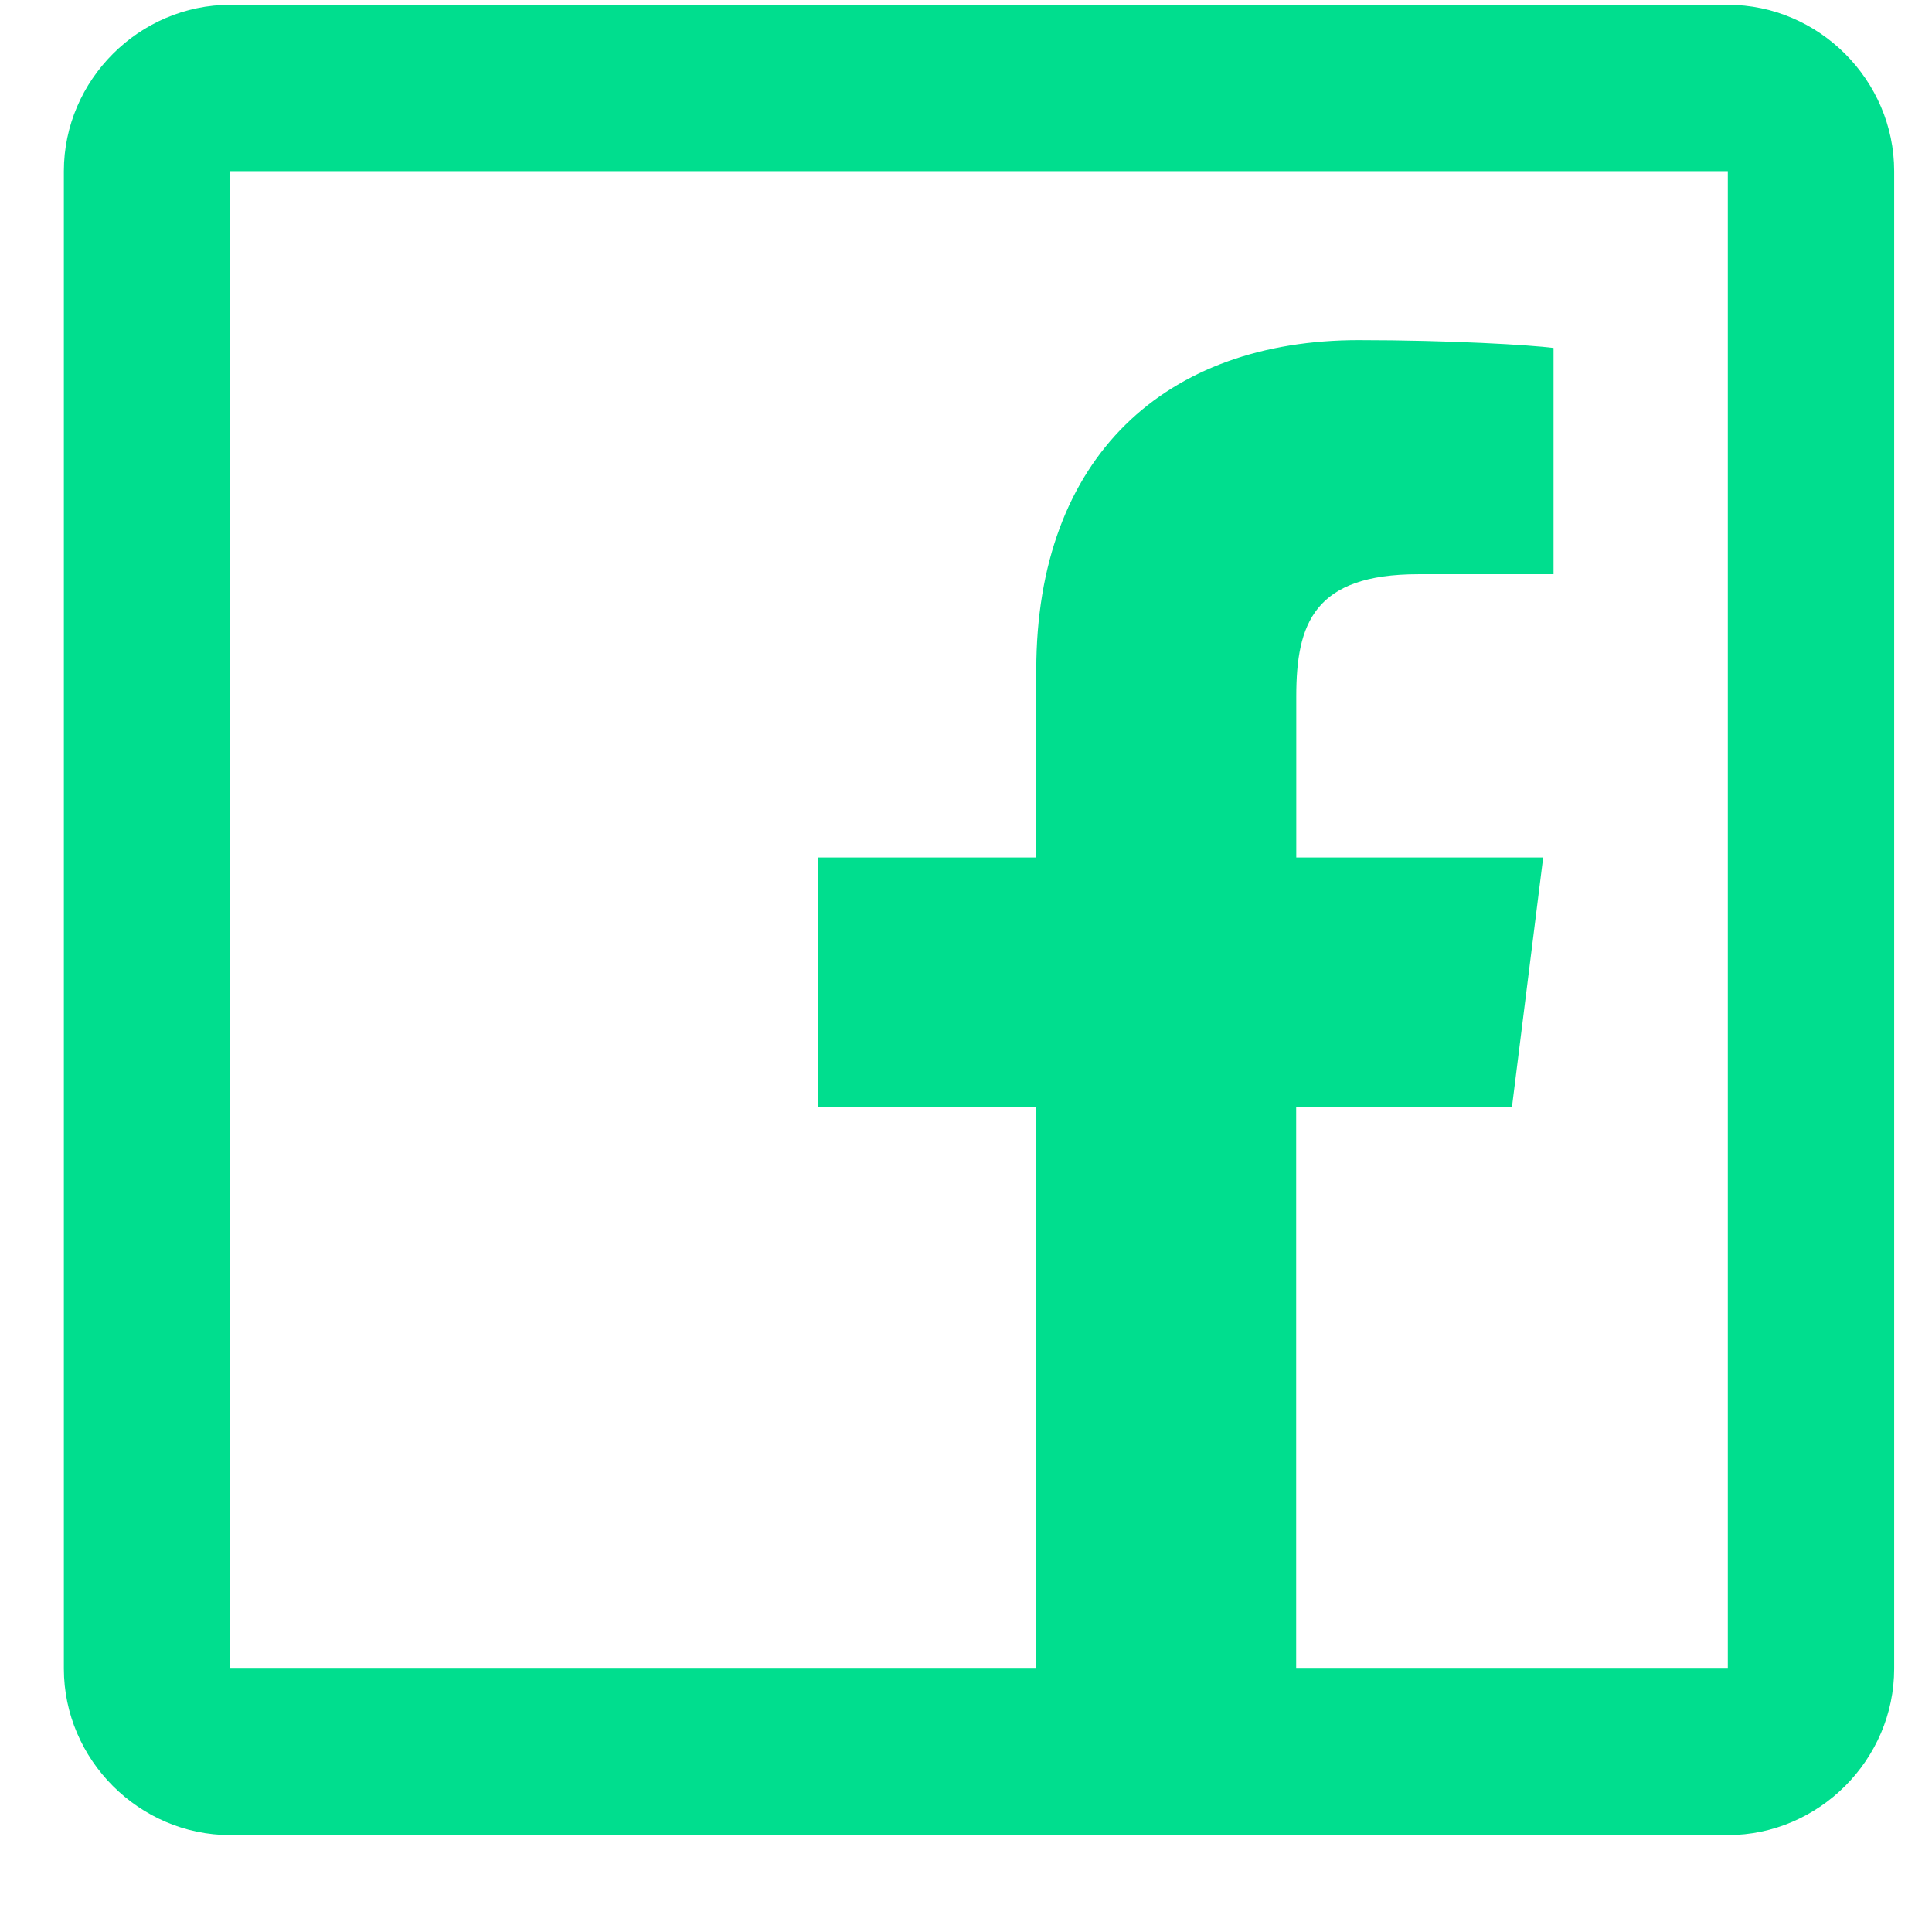 <svg width="19" height="19" viewBox="0 0 19 19" fill="none" xmlns="http://www.w3.org/2000/svg">
<path d="M2.264 0.047C1.369 0.047 0.628 0.788 0.628 1.683V16.41C0.628 17.306 1.369 18.047 2.264 18.047H16.992C17.887 18.047 18.628 17.306 18.628 16.41V1.683C18.628 0.788 17.887 0.047 16.992 0.047H2.264ZM2.264 1.683H16.992V16.41H12.747V10.888H14.869L15.176 8.433H12.748V6.848C12.748 6.133 12.923 5.647 13.949 5.647H15.278V3.422C15.052 3.393 14.265 3.345 13.361 3.345C11.475 3.345 10.191 4.48 10.191 6.592V8.433H8.043V10.888H10.19V16.41H2.264V1.683Z" fill="#00DE8E"/>
</svg>

